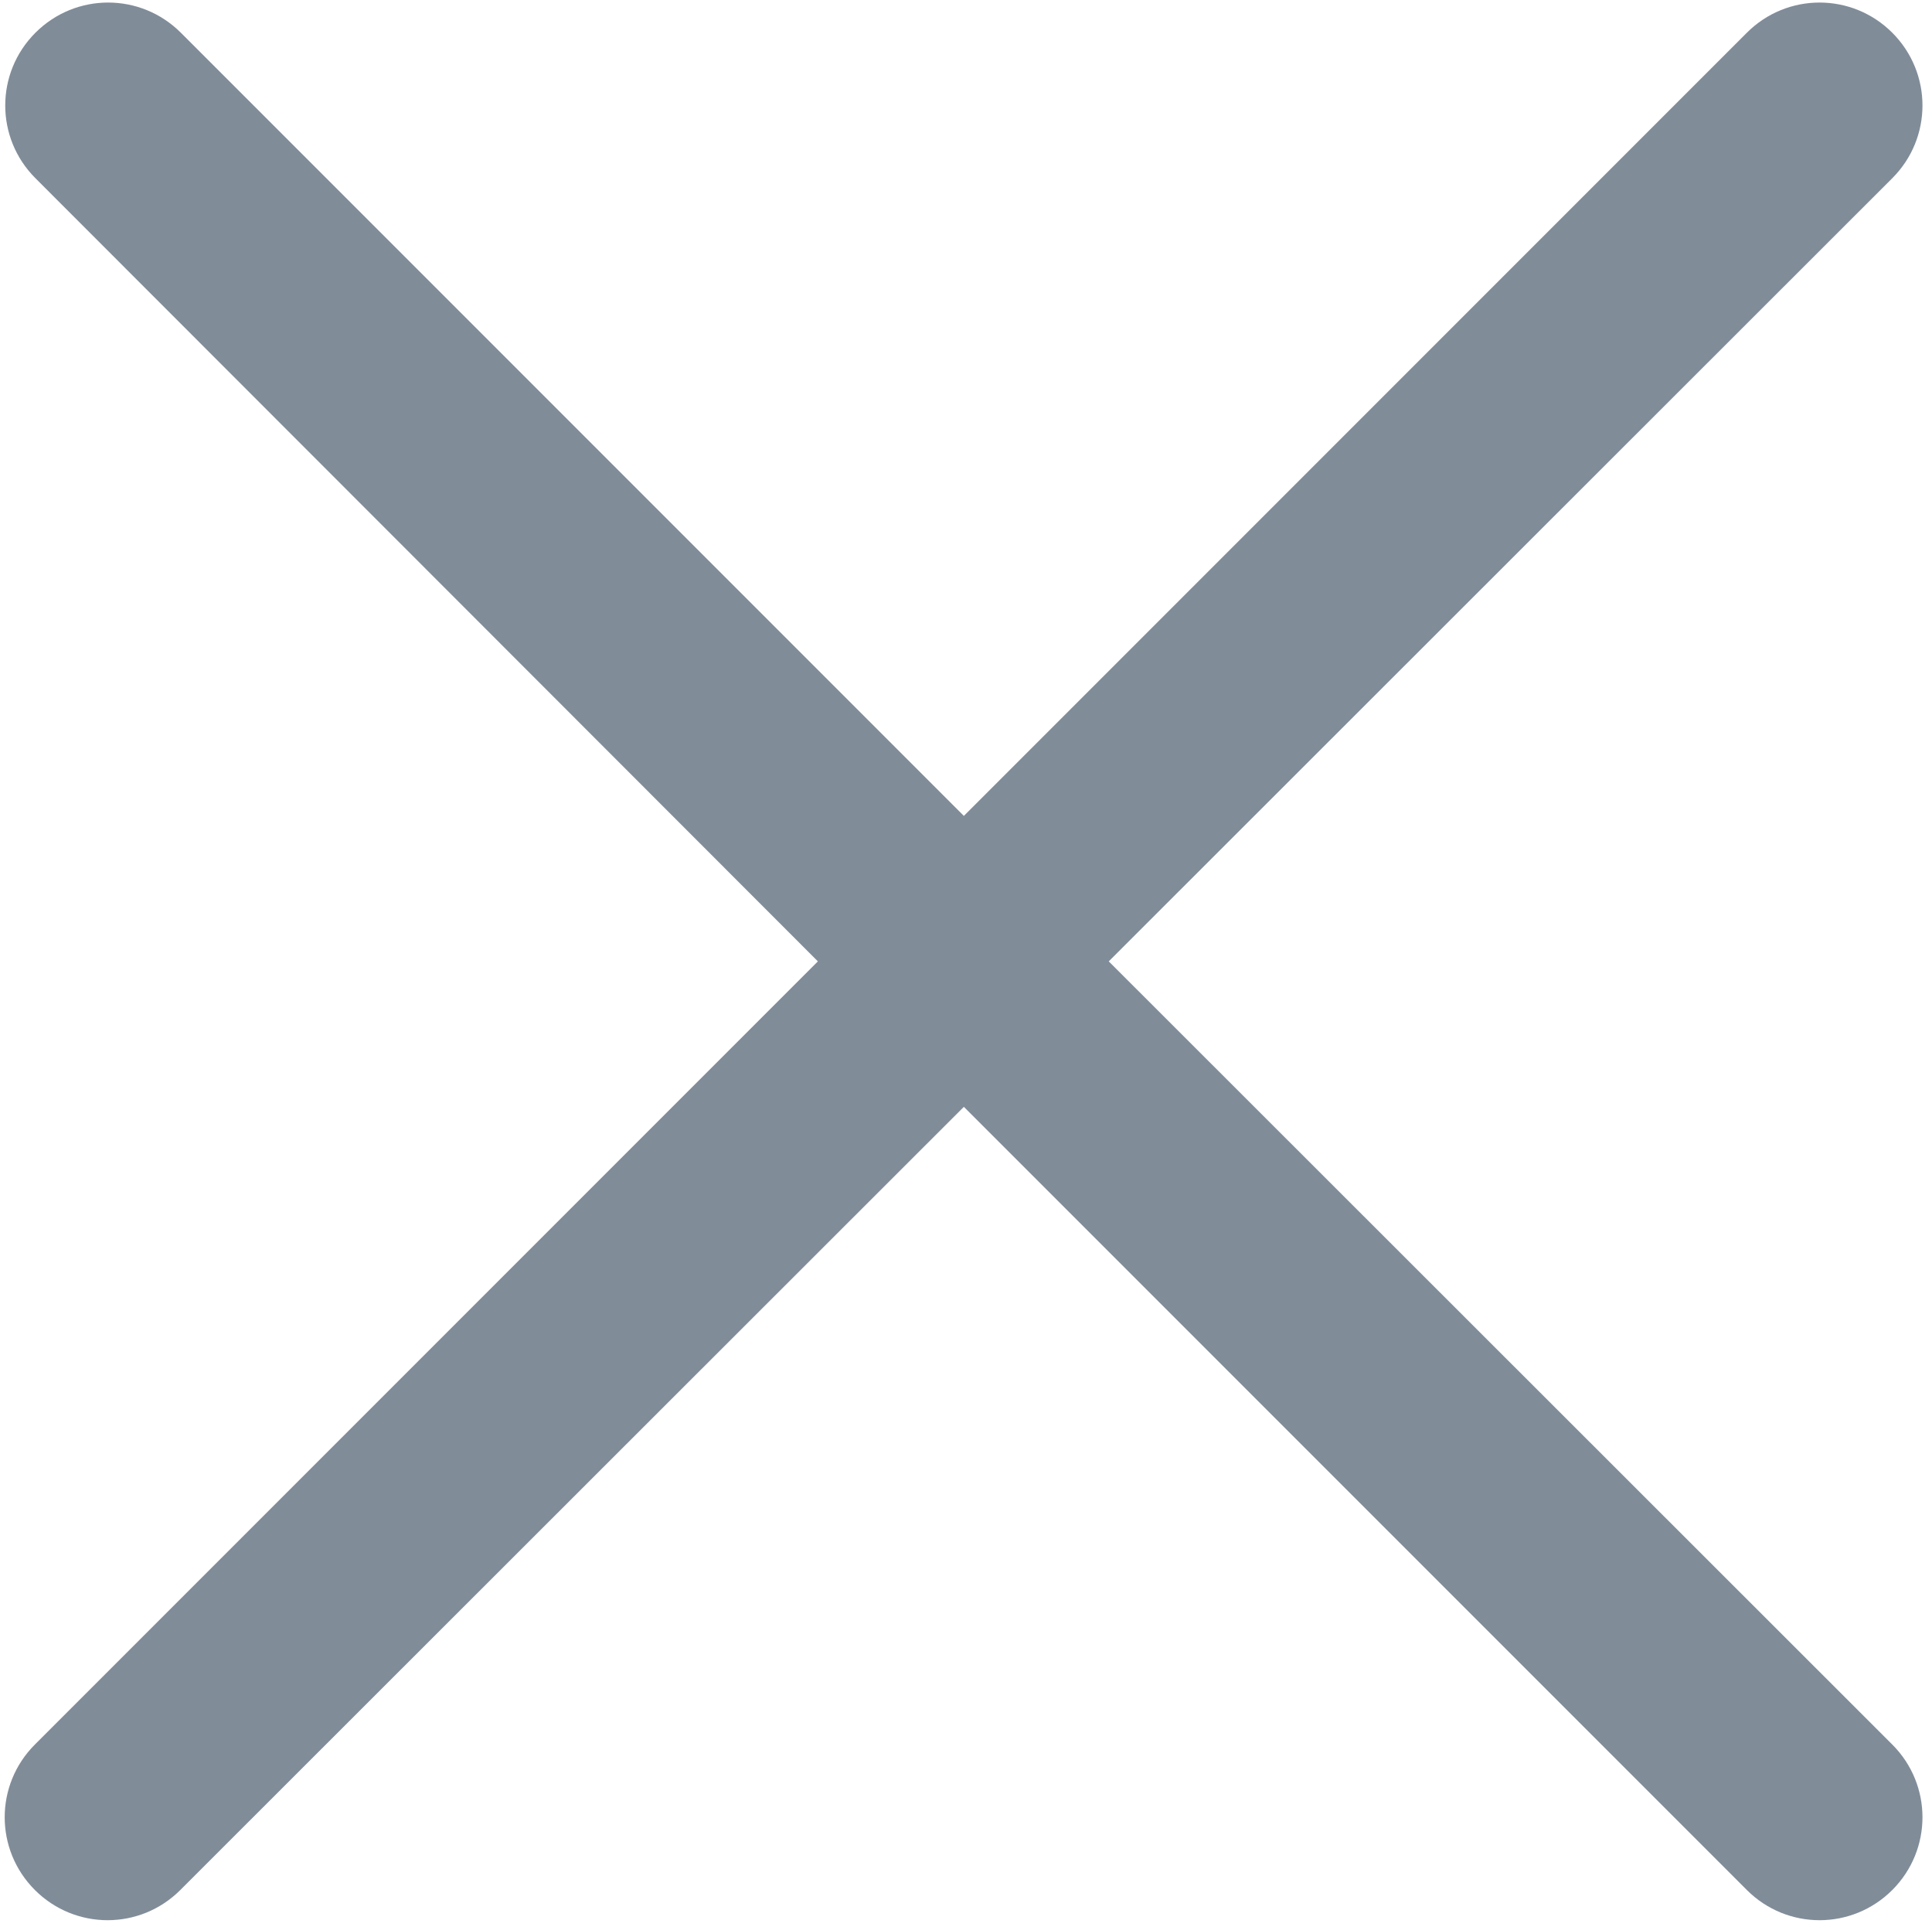<svg width="360" height="359" viewBox="0 0 360 359" fill="none" xmlns="http://www.w3.org/2000/svg">
<path fill-rule="evenodd" clip-rule="evenodd" d="M6.6 6.1C14.1 -1.4 26.2 -1.4 33.7 6.1L179.6 152L325.5 6.1C333 -1.4 345.1 -1.4 352.6 6.1C360.1 13.6 360.1 25.7 352.6 33.2L206.6 179.1L352.6 325C360.1 332.5 360.1 344.6 352.6 352.1C345.1 359.6 333 359.6 325.5 352.1L179.6 206.2L33.6 352.1C26.1 359.6 14 359.6 6.5 352.1C-1 344.6 -1 332.5 6.5 325L152.4 179.1L6.6 33.2C-0.9 25.7 -0.9 13.6 6.6 6.1Z" fill="#818C99"/>
</svg>
